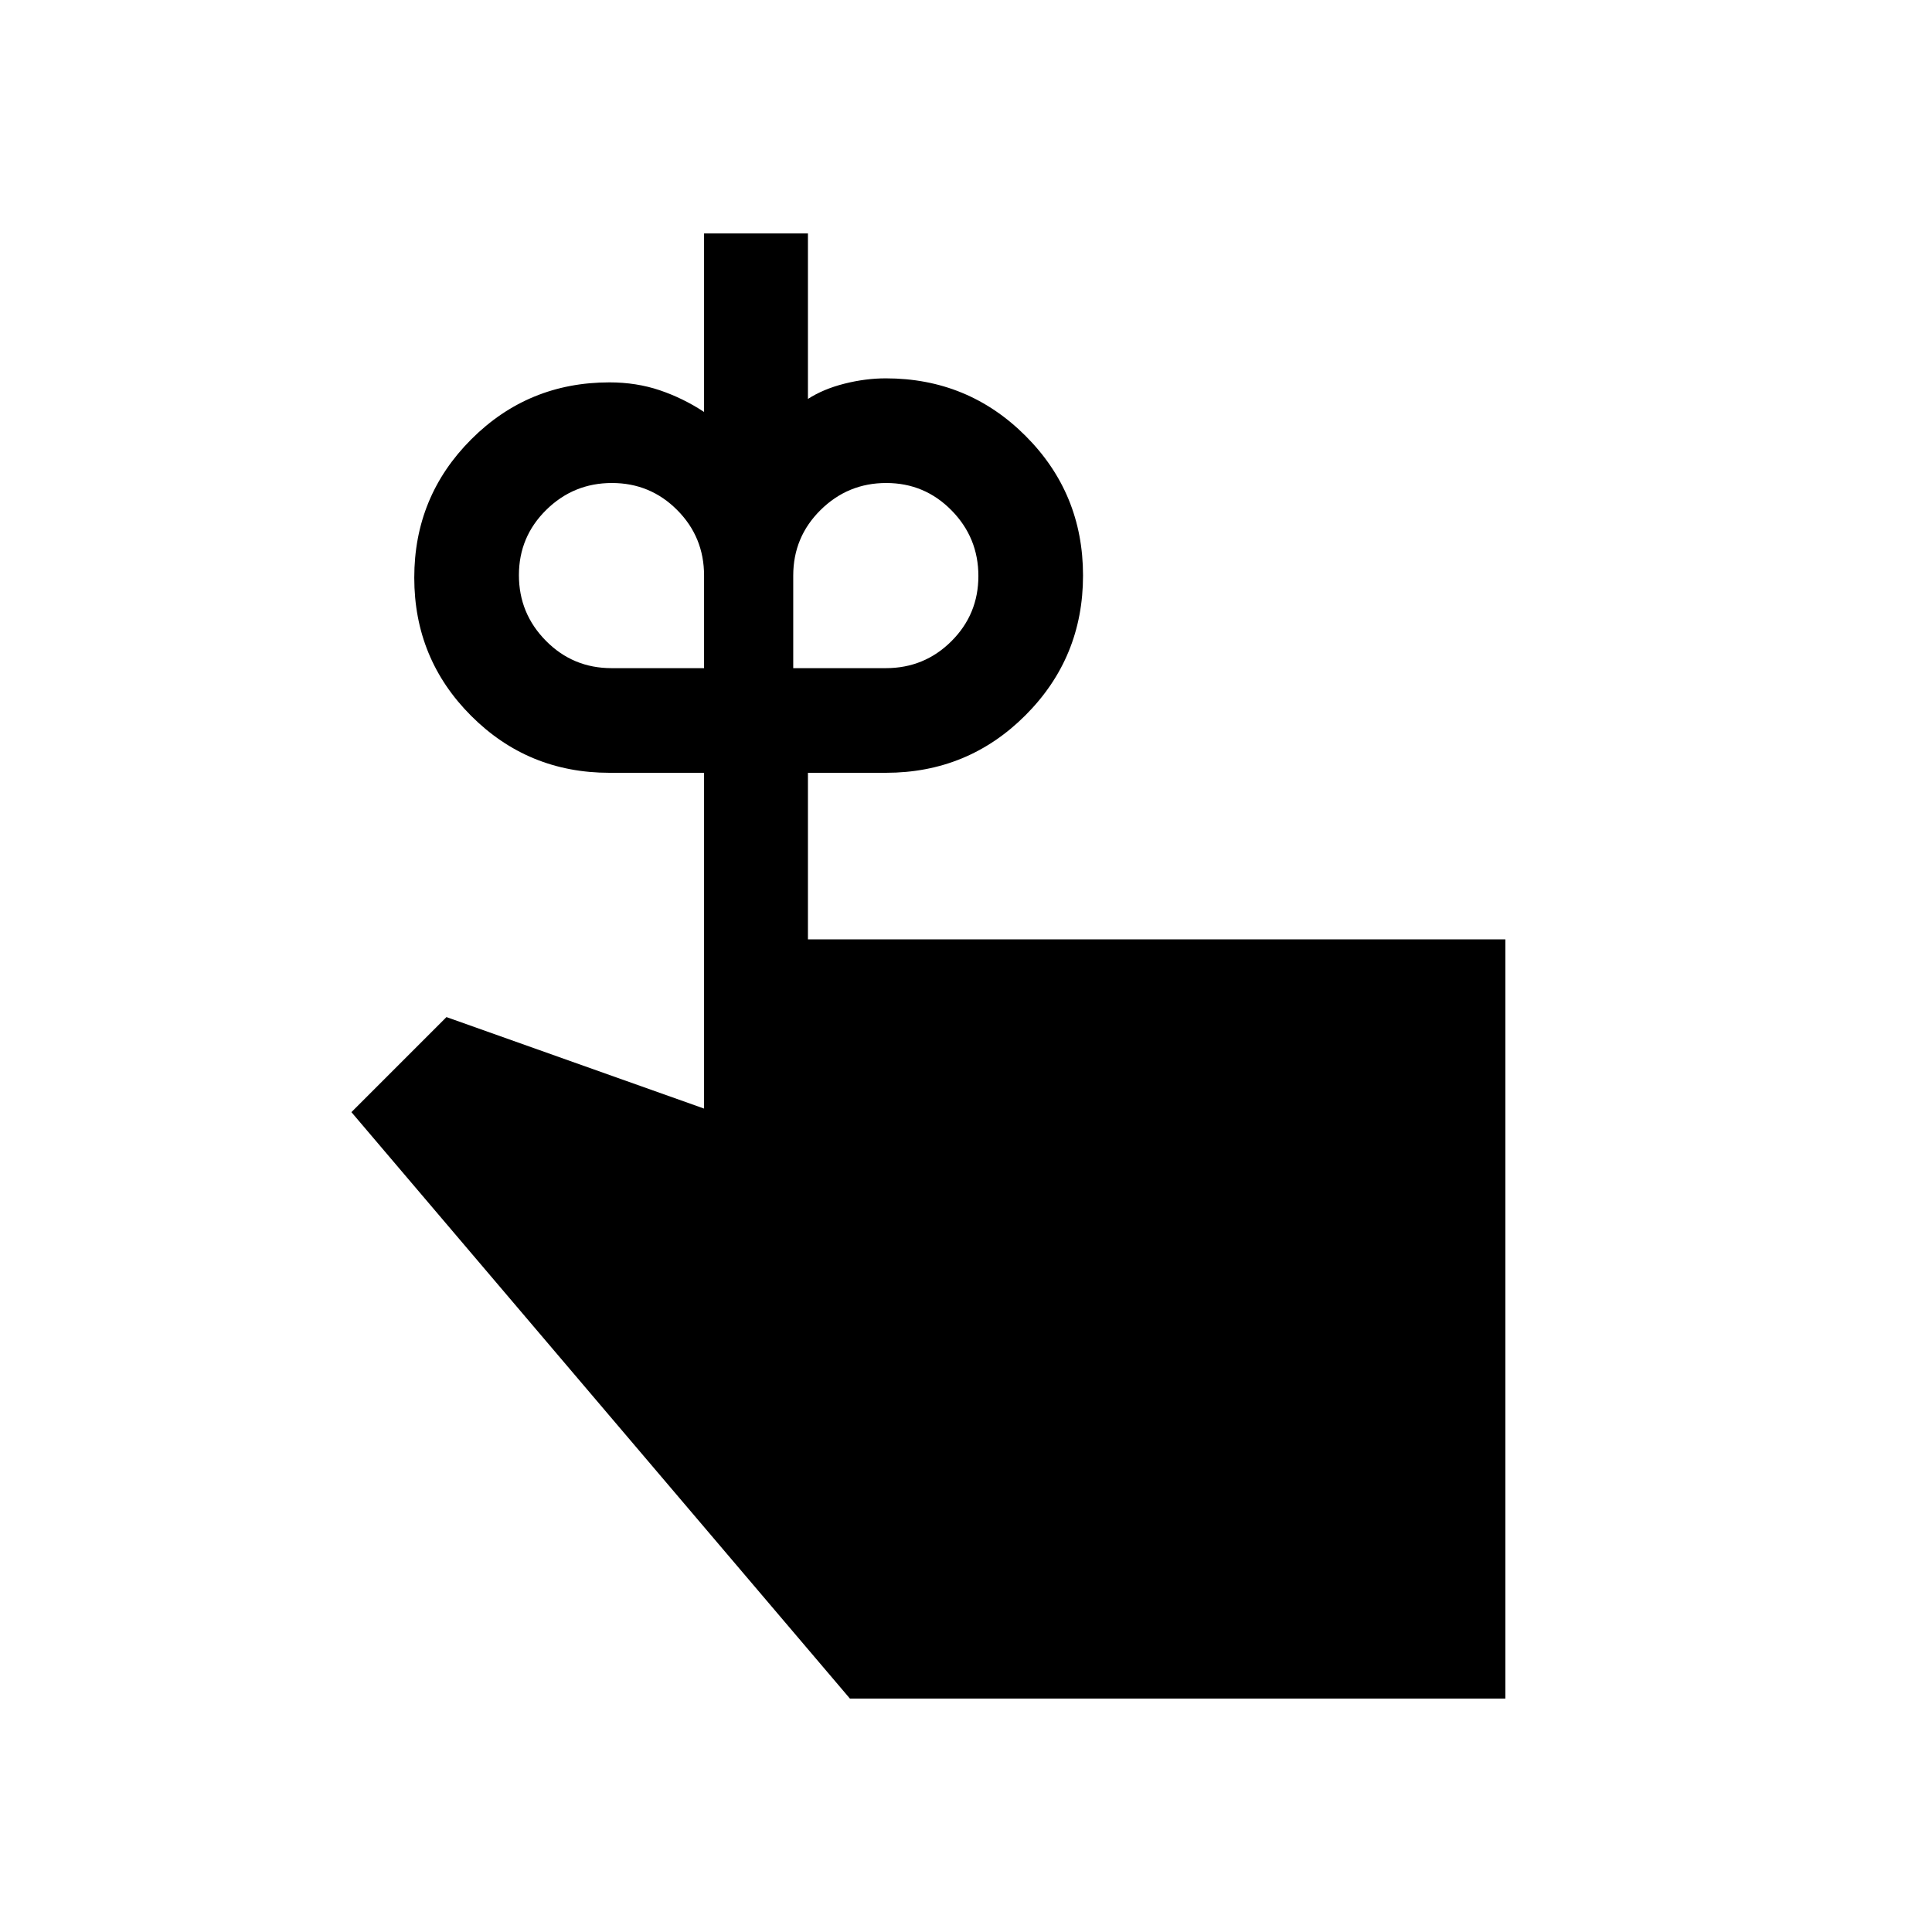 <svg xmlns="http://www.w3.org/2000/svg" height="20" viewBox="0 -960 960 960" width="20"><path d="M303.846-627.999h46.001v-46q0-19.147-13.366-32.574Q323.114-720 304.057-720t-32.634 13.367q-13.577 13.366-13.577 32.423 0 19.057 13.427 32.634 13.427 13.577 32.573 13.577Zm136.308 0q19.146 0 32.573-13.366 13.427-13.367 13.427-32.424t-13.366-32.634Q459.421-720 440.364-720t-32.634 13.427q-13.577 13.427-13.577 32.574v46h46.001ZM401.461-493.23h346.538v377.229H422.308L174.617-407.385l47.229-47.23 128.001 45.461V-576h-47.001q-40.416 0-68.707-28.278-28.292-28.279-28.292-68.676 0-40.398 28.292-68.721 28.291-28.324 68.707-28.324 13.419 0 25.008 3.924 11.589 3.923 21.993 10.769v-88.693h51.614v82.232q7.615-4.924 18.107-7.578 10.491-2.654 20.586-2.654 40.833 0 69.416 28.57t28.583 69.385q0 40.814-28.583 69.429Q480.987-576 440.154-576h-38.693v82.77Z"/></svg>
